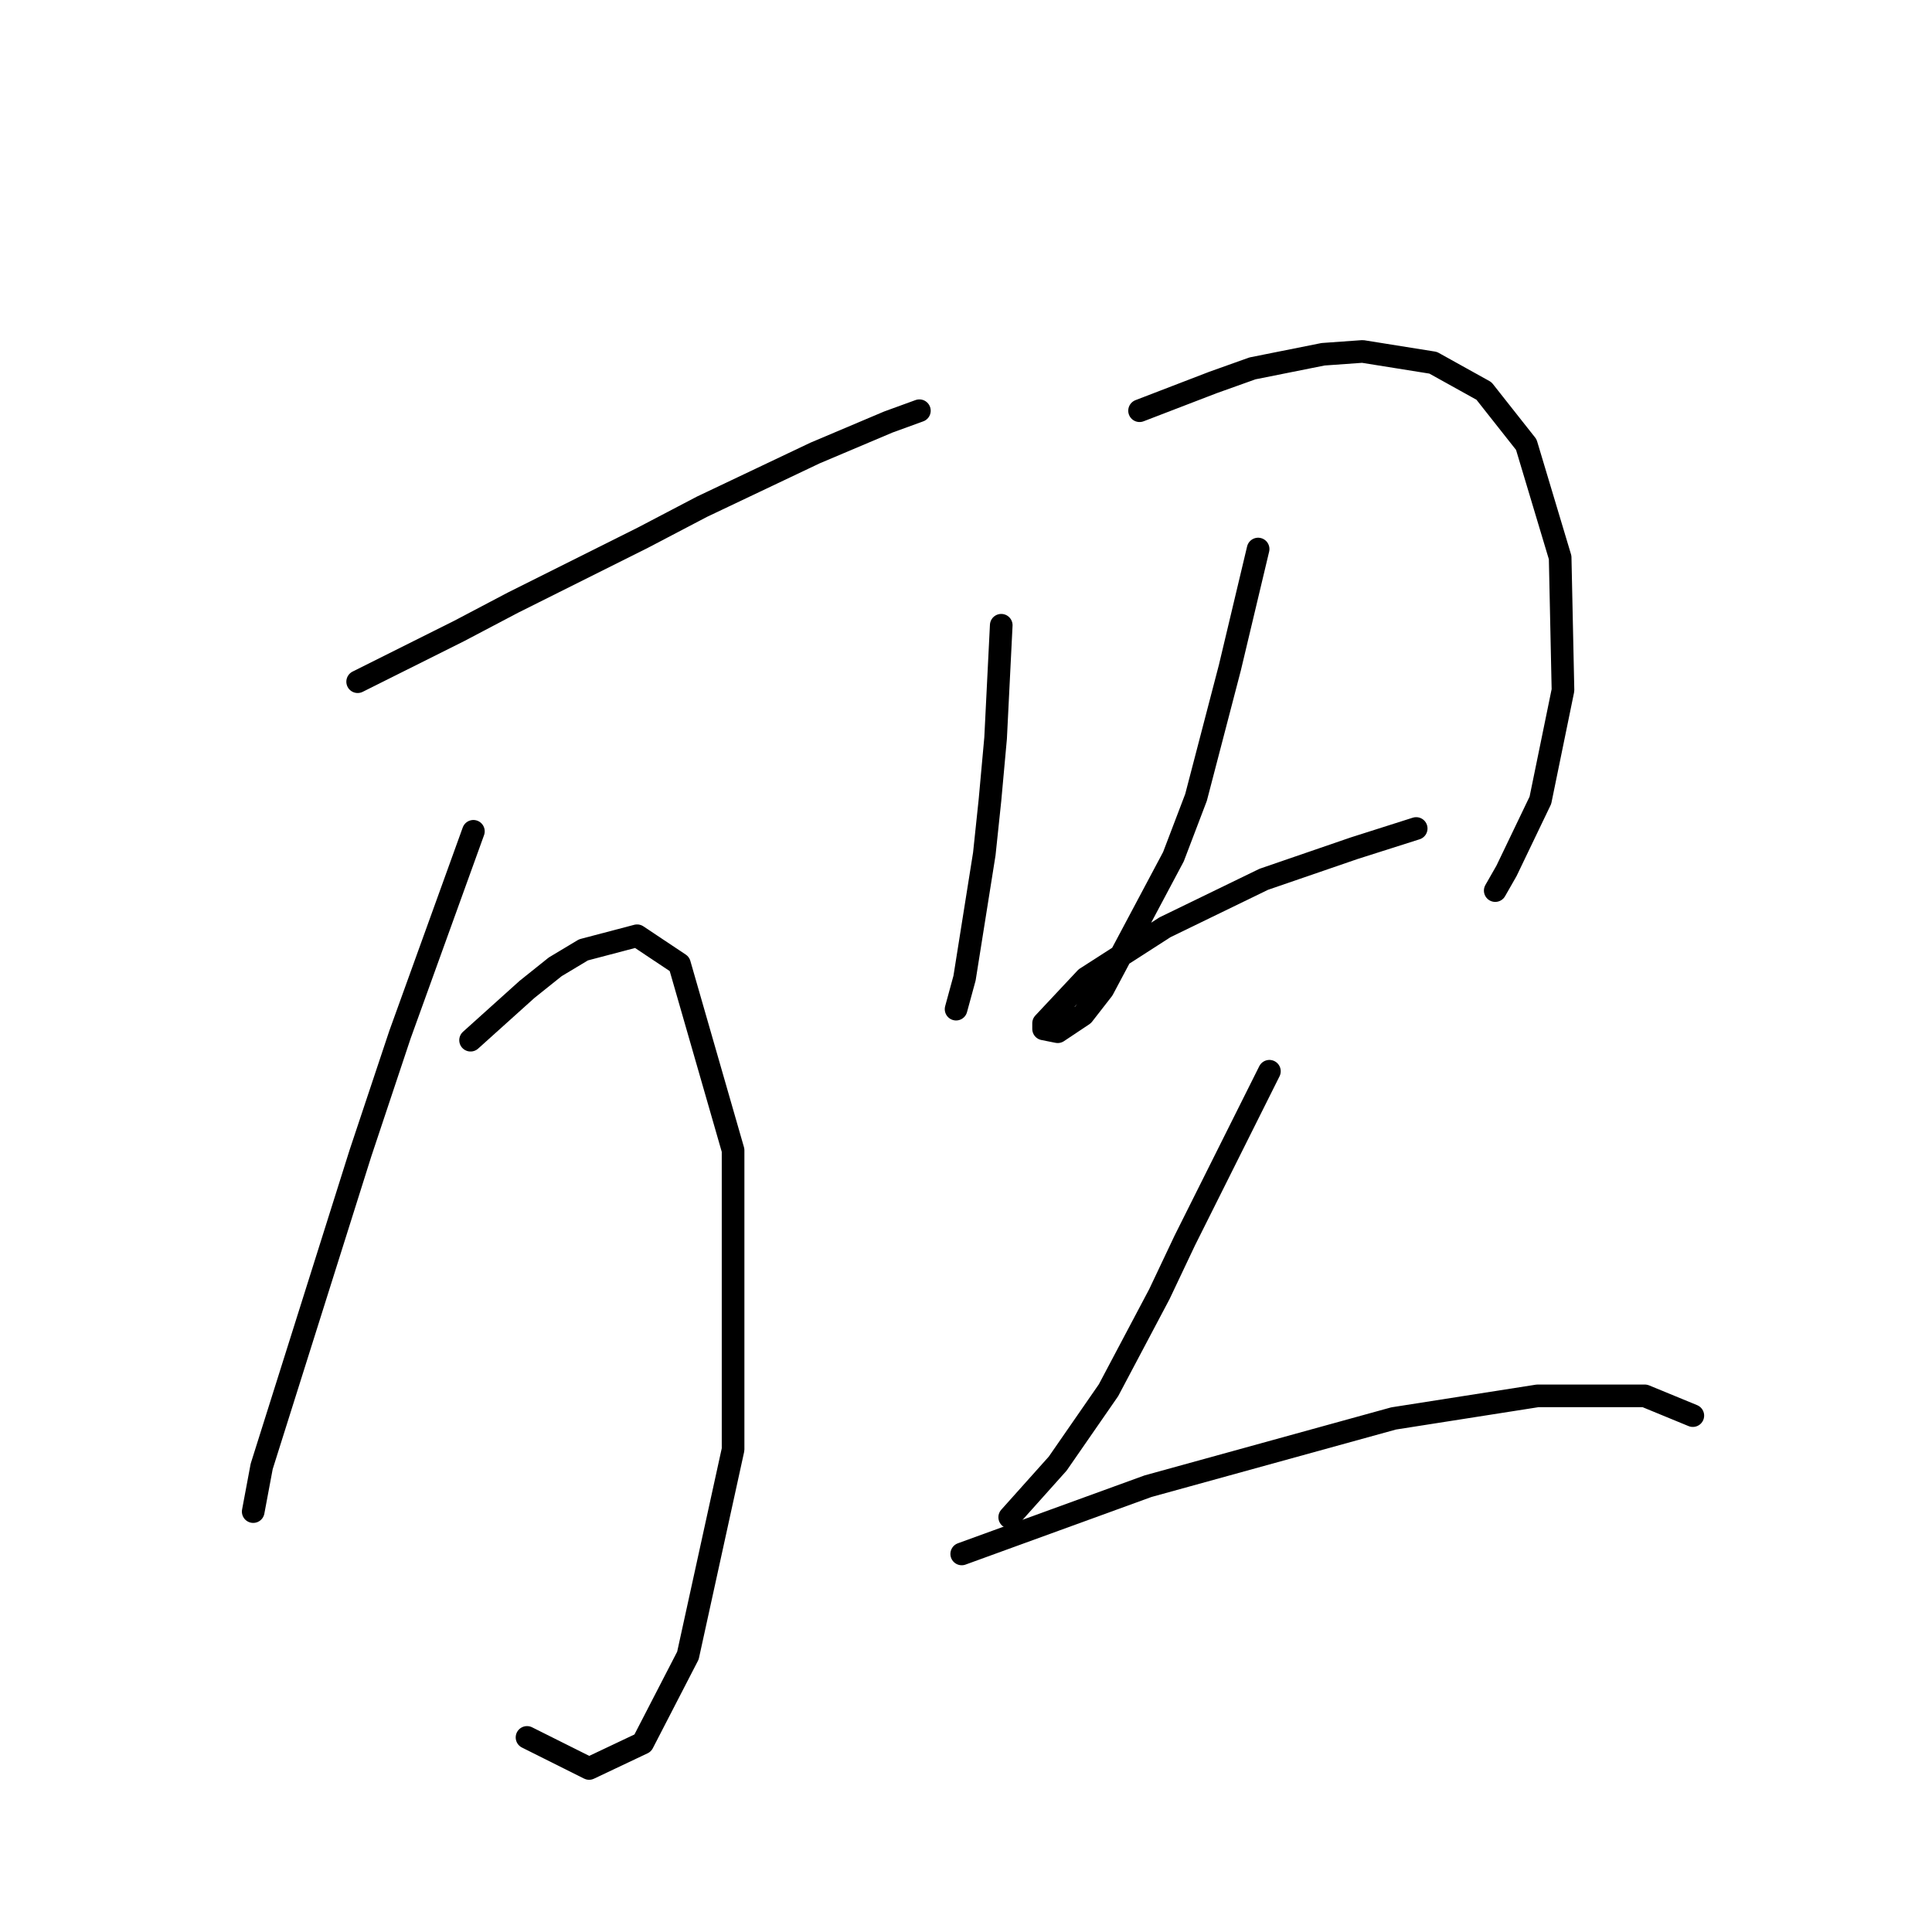 <?xml version="1.0" standalone="no"?>
    <svg width="256" height="256" xmlns="http://www.w3.org/2000/svg" version="1.1">
    <polyline stroke="black" stroke-width="3" stroke-linecap="round" fill="transparent" stroke-linejoin="round" points="47.391 90.329 54.124 86.963 60.857 83.597 67.963 79.856 85.168 71.254 93.023 67.139 107.984 60.033 117.709 55.919 121.823 54.422 121.823 54.422 " />
        <polyline stroke="black" stroke-width="3" stroke-linecap="round" fill="transparent" stroke-linejoin="round" points="62.727 110.153 57.864 123.618 53.002 137.083 47.765 152.792 34.674 194.31 33.552 200.294 33.552 200.294 " />
        <polyline stroke="black" stroke-width="3" stroke-linecap="round" fill="transparent" stroke-linejoin="round" points="62.353 137.831 66.093 134.465 69.833 131.099 73.574 128.106 77.314 125.862 84.42 123.992 90.031 127.732 97.137 152.418 97.137 192.066 91.153 219.37 85.168 230.965 78.062 234.331 69.833 230.217 69.833 230.217 " />
        <polyline stroke="black" stroke-width="3" stroke-linecap="round" fill="transparent" stroke-linejoin="round" points="132.67 82.849 132.296 90.329 131.922 97.81 131.174 106.039 130.426 113.145 127.808 129.603 126.686 133.717 126.686 133.717 " />
        <polyline stroke="black" stroke-width="3" stroke-linecap="round" fill="transparent" stroke-linejoin="round" points="150.998 54.422 155.86 52.552 160.723 50.682 165.959 48.812 175.31 46.942 180.546 46.568 189.897 48.064 196.63 51.804 202.24 58.911 206.728 73.872 207.103 91.451 204.11 106.039 199.622 115.389 198.126 118.008 198.126 118.008 " />
        <polyline stroke="black" stroke-width="3" stroke-linecap="round" fill="transparent" stroke-linejoin="round" points="166.707 72.75 164.837 80.605 162.967 88.459 160.723 97.062 158.479 105.665 155.486 113.519 146.135 131.099 143.517 134.465 140.151 136.709 138.281 136.335 138.281 135.587 143.891 129.603 154.364 122.87 167.455 116.511 179.424 112.397 187.653 109.779 187.653 109.779 " />
        <polyline stroke="black" stroke-width="3" stroke-linecap="round" fill="transparent" stroke-linejoin="round" points="168.203 141.946 164.463 149.426 160.723 156.907 156.982 164.387 153.616 171.494 146.884 184.211 140.151 193.936 133.792 201.042 133.792 201.042 " />
        <polyline stroke="black" stroke-width="3" stroke-linecap="round" fill="transparent" stroke-linejoin="round" points="127.434 205.905 139.777 201.416 152.12 196.928 184.661 187.951 203.736 184.959 217.949 184.959 224.308 187.577 224.308 187.577 " />
        </svg>